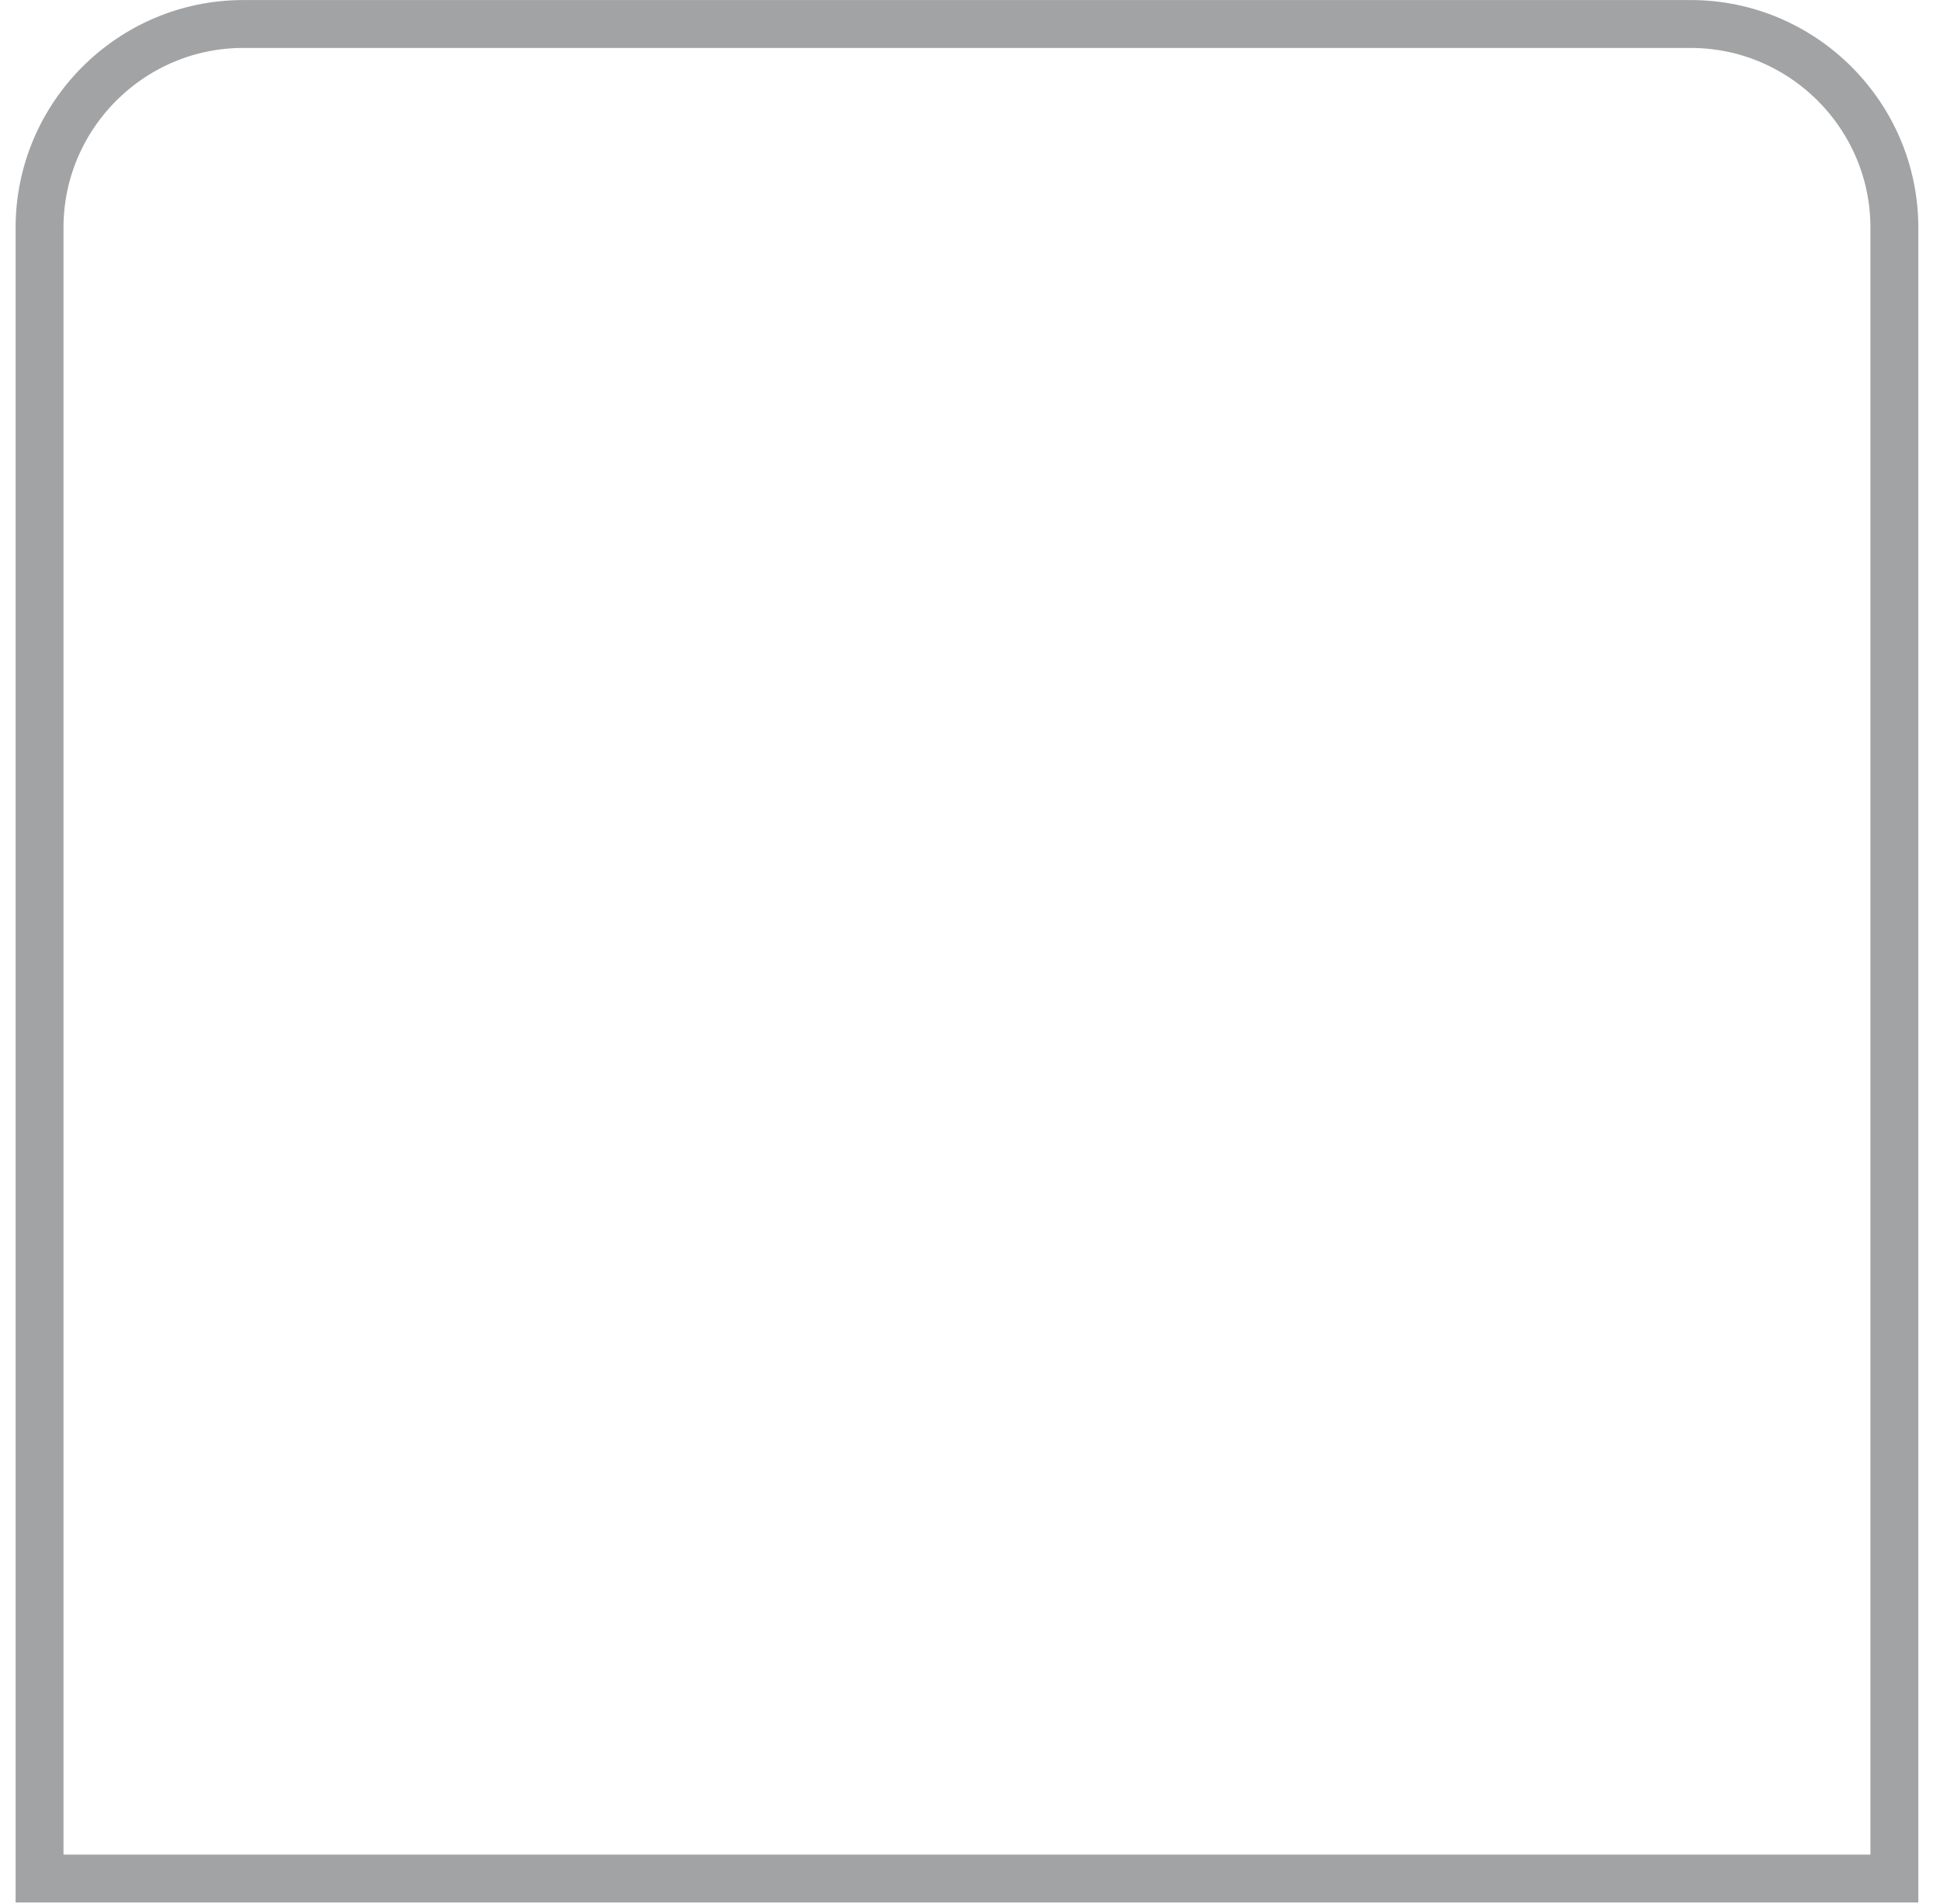 <svg width="54" height="53" viewBox="0 0 54 53" fill="transparent" xmlns="http://www.w3.org/2000/svg">
<path fill-rule="evenodd" clip-rule="evenodd" d="M6.77 0.668H47.061C50.183 0.668 52.73 3.215 52.73 6.337V52.297H1.101V6.337C1.101 3.215 3.648 0.668 6.77 0.668Z" stroke="#A2A3A4" stroke-width="1.333" stroke-miterlimit="22.926"/>
</svg>

